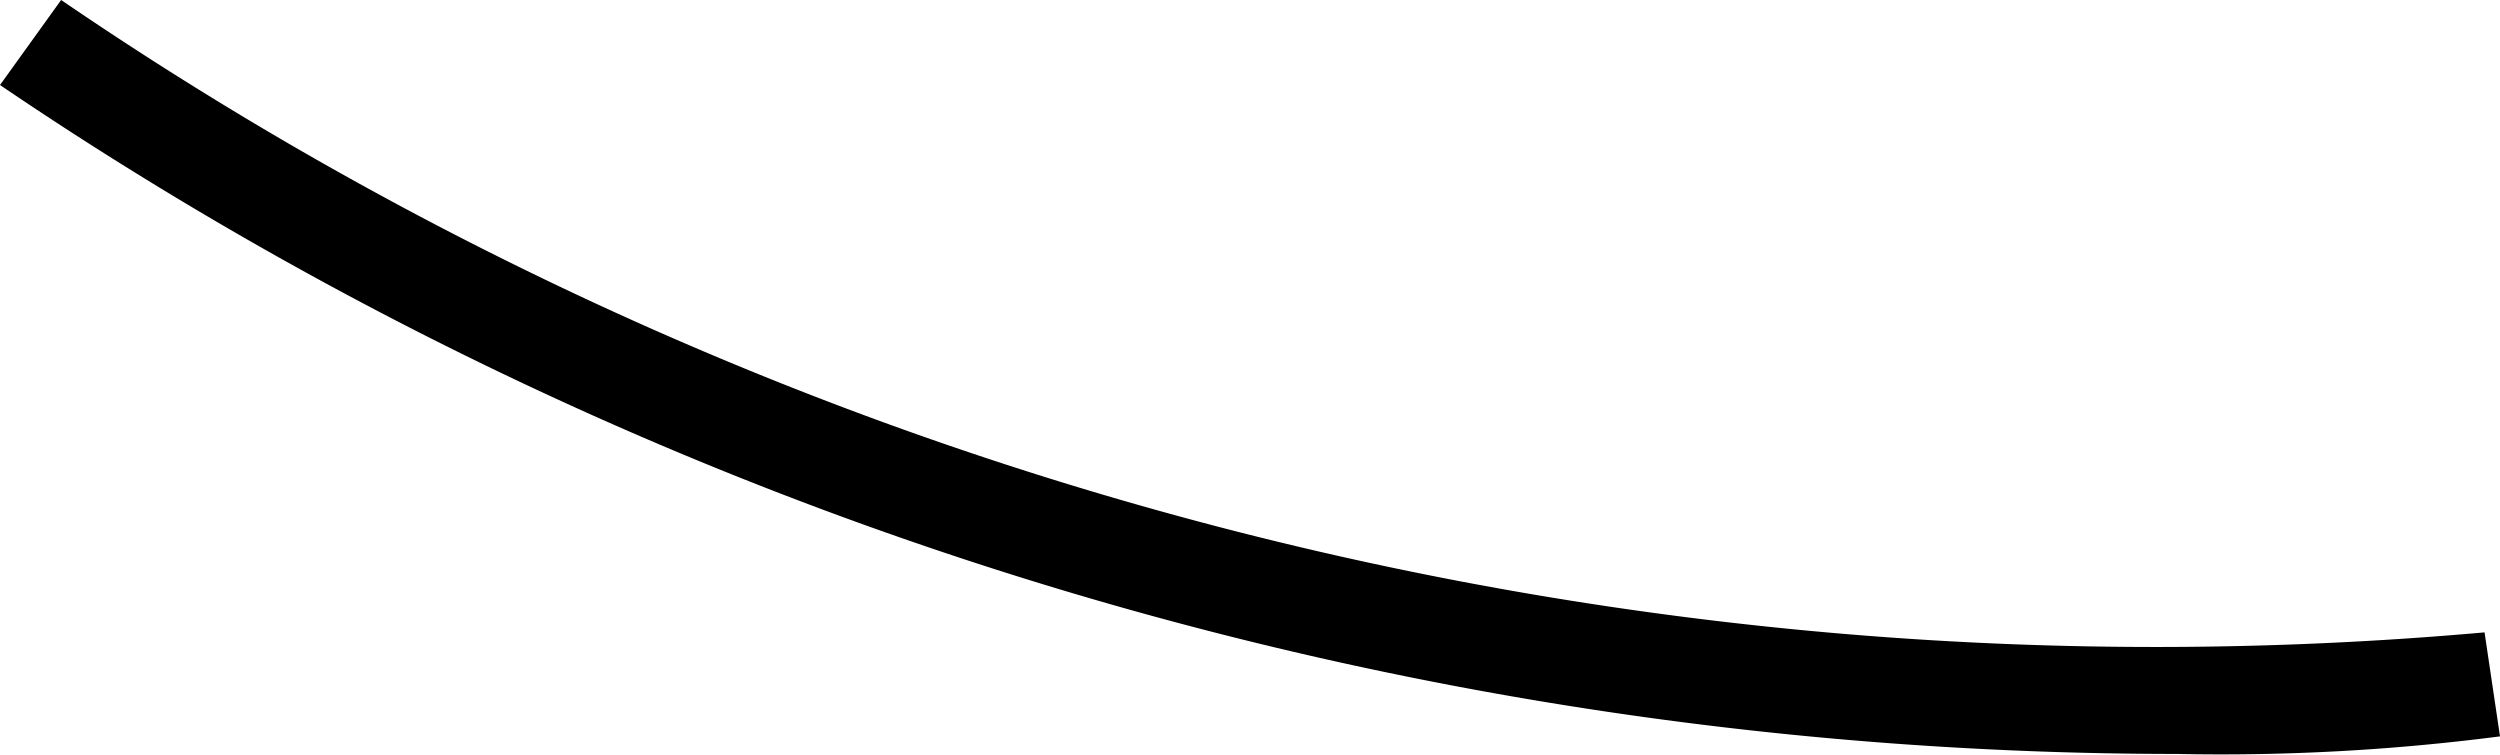 <svg xmlns="http://www.w3.org/2000/svg" width="3.558" height="1.074" viewBox="0 0 3.558 1.074">
  <path id="Path_74" data-name="Path 74" d="M1198.08,1313.28a3.082,3.082,0,0,0,.46-.025l-.022-.148a5.285,5.285,0,0,1-3.449-.9l-.087.121a5.521,5.521,0,0,0,3.1.952Z" transform="translate(-1194.982 -1312.207)"/>
</svg>
